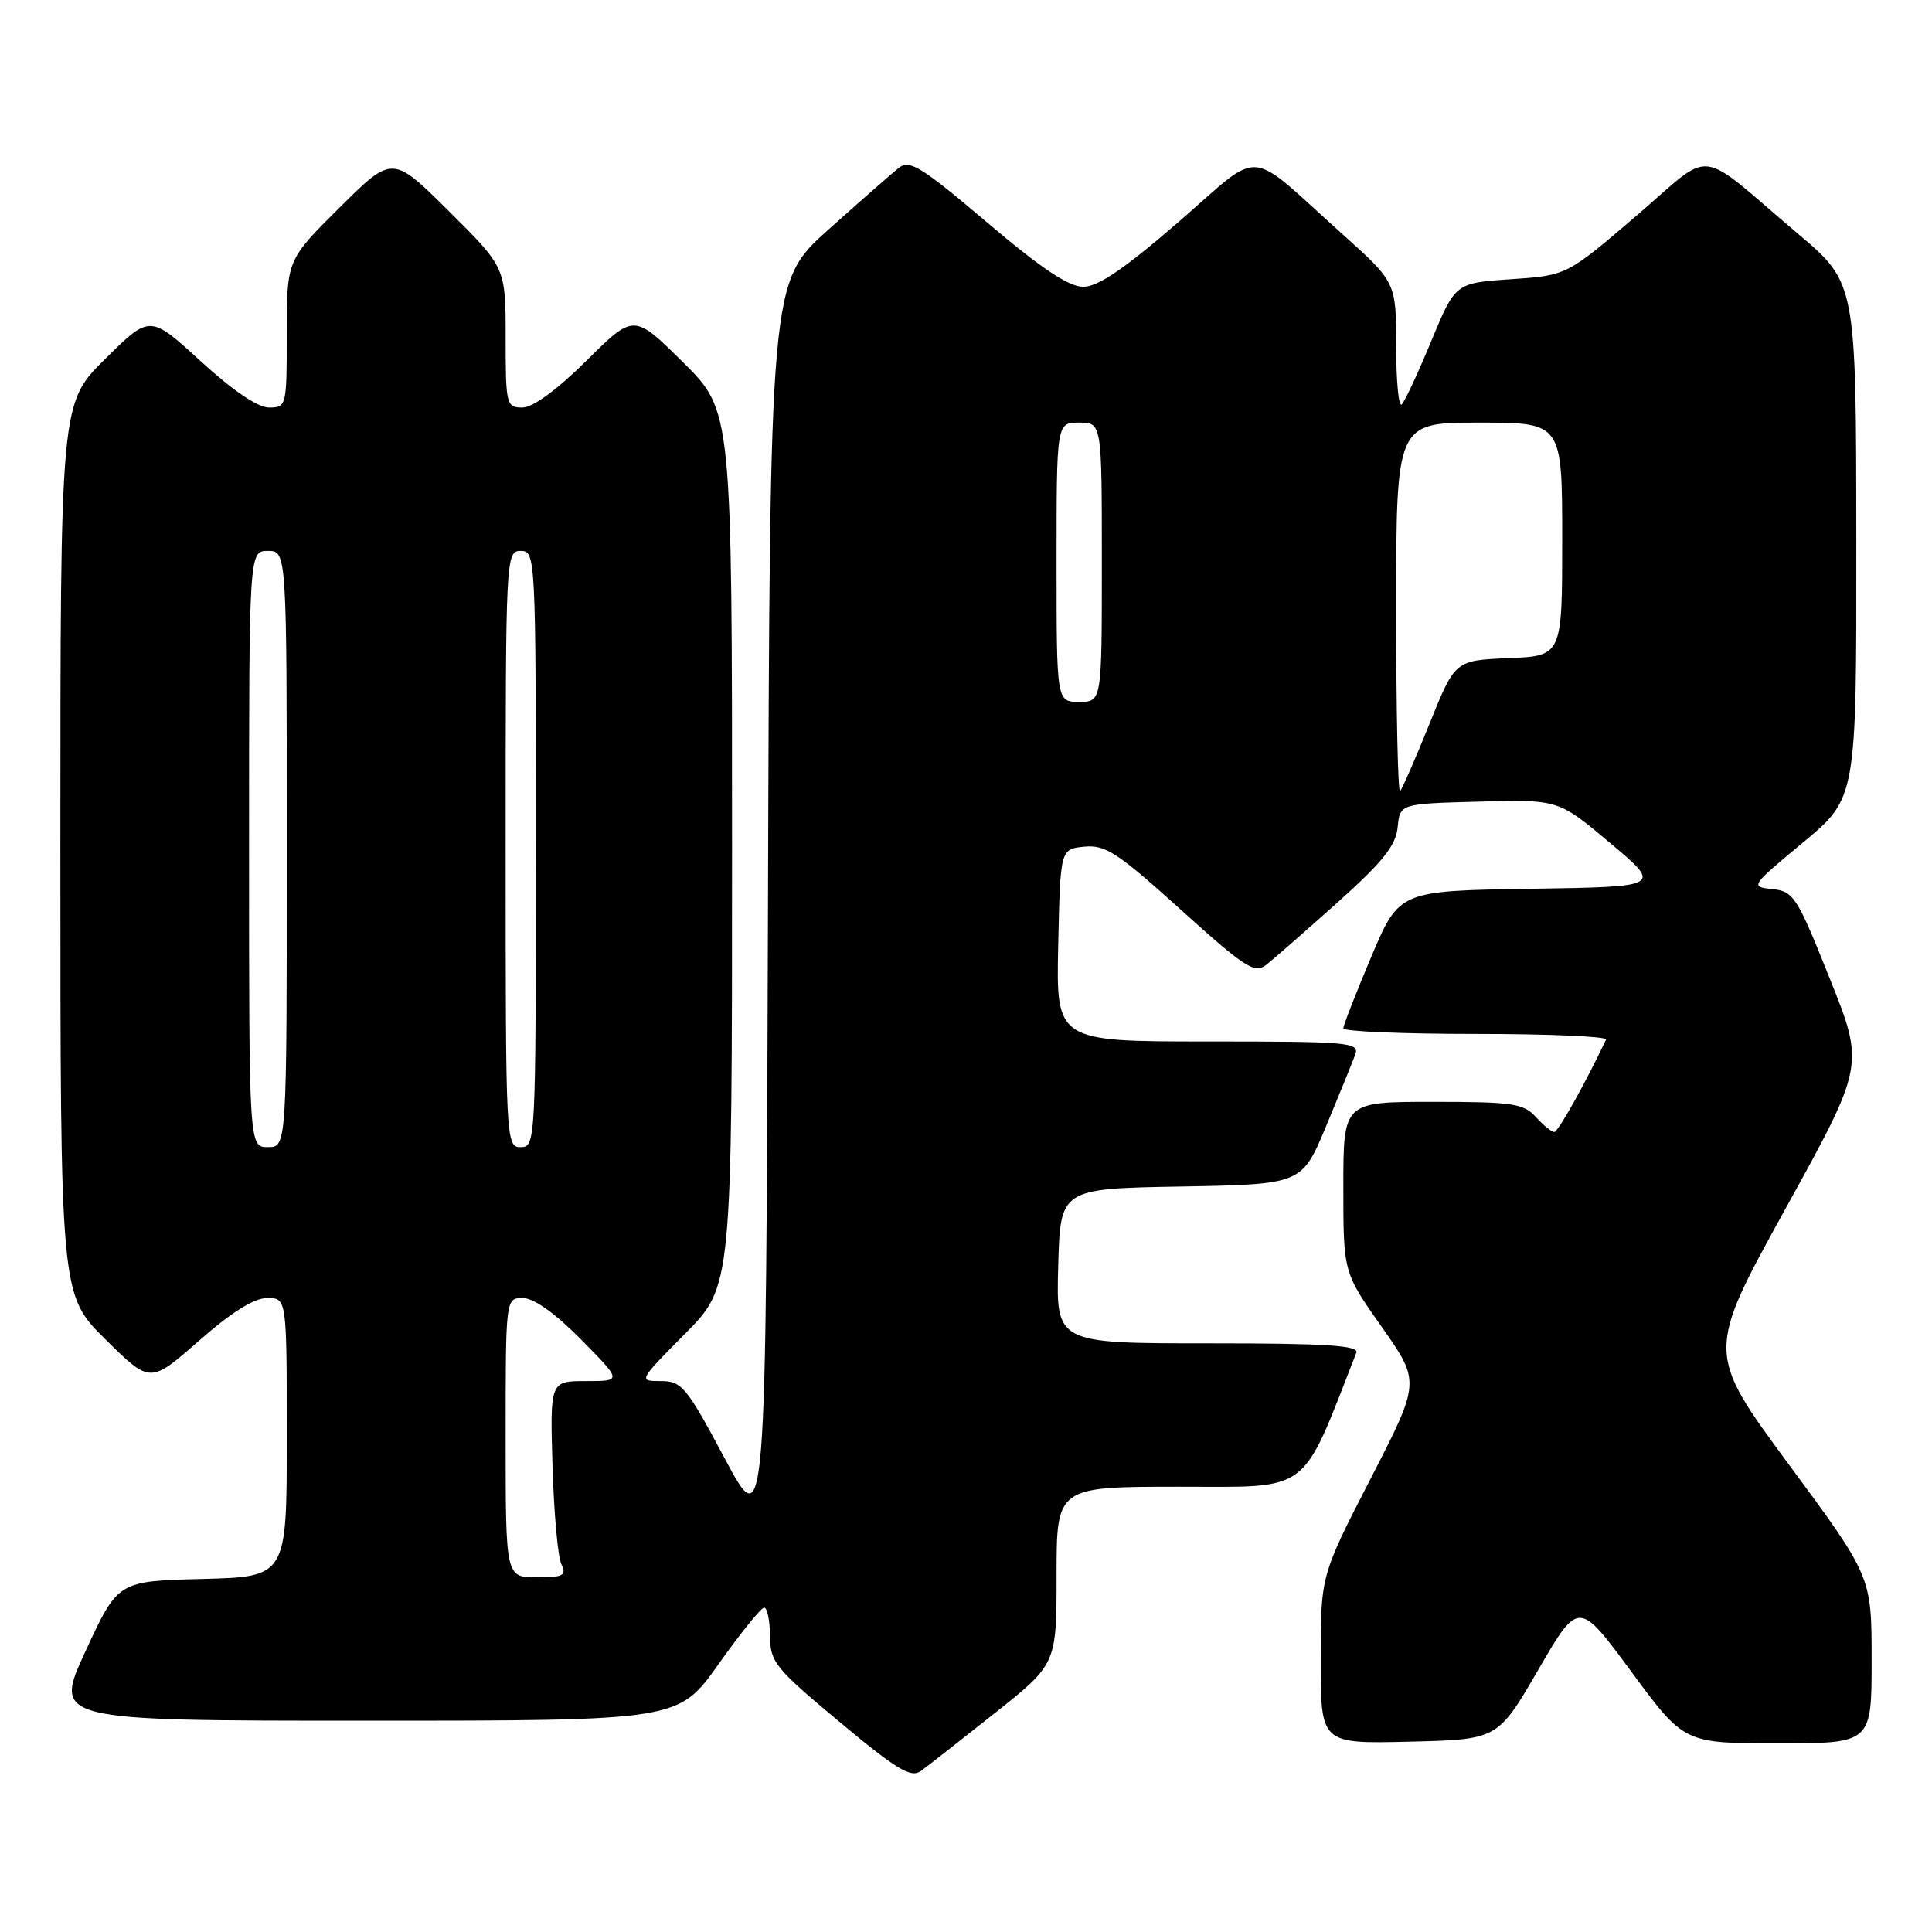 <?xml version="1.0" encoding="UTF-8" standalone="no"?>
<!DOCTYPE svg PUBLIC "-//W3C//DTD SVG 1.1//EN" "http://www.w3.org/Graphics/SVG/1.1/DTD/svg11.dtd" >
<svg xmlns="http://www.w3.org/2000/svg" xmlns:xlink="http://www.w3.org/1999/xlink" version="1.1" viewBox="0 0 256 256">
 <g >
 <path fill="currentColor"
d=" M 131.81 227.00 C 140.00 220.50 140.00 220.50 140.00 208.75 C 140.00 197.00 140.00 197.00 156.25 197.00 C 173.88 197.00 172.30 198.20 179.72 179.25 C 180.11 178.28 175.78 178.00 160.07 178.00 C 139.93 178.00 139.93 178.00 140.22 167.75 C 140.50 157.50 140.50 157.50 156.50 157.22 C 172.50 156.93 172.50 156.93 175.72 149.22 C 177.49 144.97 179.22 140.71 179.57 139.75 C 180.17 138.12 178.83 138.00 160.08 138.00 C 139.94 138.00 139.94 138.00 140.22 125.25 C 140.50 112.50 140.50 112.50 143.69 112.19 C 146.47 111.92 148.10 112.99 156.46 120.54 C 164.98 128.23 166.24 129.05 167.78 127.85 C 168.72 127.11 172.96 123.40 177.20 119.61 C 183.23 114.21 184.96 112.04 185.20 109.61 C 185.50 106.50 185.50 106.50 196.00 106.22 C 206.50 105.94 206.50 105.94 213.37 111.72 C 220.25 117.50 220.25 117.50 202.83 117.77 C 185.40 118.04 185.40 118.04 181.70 126.78 C 179.67 131.59 178.00 135.86 178.00 136.26 C 178.00 136.67 185.91 137.00 195.58 137.00 C 205.25 137.00 213.01 137.34 212.81 137.75 C 210.12 143.45 206.45 150.00 205.95 150.00 C 205.60 150.00 204.50 149.10 203.50 148.00 C 201.88 146.21 200.42 146.00 189.85 146.00 C 178.00 146.00 178.00 146.00 178.00 157.31 C 178.00 168.61 178.00 168.61 183.11 175.86 C 188.21 183.11 188.21 183.11 181.61 195.94 C 175.00 208.78 175.00 208.78 175.00 219.92 C 175.00 231.06 175.00 231.06 186.73 230.78 C 198.46 230.50 198.46 230.50 203.82 221.27 C 209.18 212.04 209.18 212.04 216.17 221.52 C 223.16 231.00 223.16 231.00 235.58 231.00 C 248.00 231.00 248.00 231.00 248.00 219.95 C 248.00 208.90 248.00 208.90 237.04 194.06 C 226.08 179.21 226.08 179.21 236.57 160.19 C 247.07 141.18 247.07 141.18 242.45 129.65 C 238.11 118.79 237.66 118.10 234.84 117.81 C 231.89 117.50 231.94 117.42 238.93 111.62 C 246.00 105.74 246.00 105.74 245.97 71.62 C 245.95 37.50 245.95 37.50 238.27 31.00 C 224.48 19.32 227.31 19.63 216.76 28.65 C 207.59 36.50 207.59 36.50 200.21 37.00 C 192.84 37.50 192.84 37.50 189.66 45.17 C 187.91 49.40 186.15 53.18 185.74 53.59 C 185.33 54.00 185.00 50.53 185.00 45.87 C 185.00 37.41 185.00 37.41 177.80 30.95 C 164.91 19.39 167.52 19.58 156.13 29.44 C 148.97 35.63 145.49 38.00 143.54 38.00 C 141.60 38.00 138.00 35.59 130.80 29.48 C 122.16 22.14 120.53 21.13 119.13 22.22 C 118.23 22.92 114.02 26.62 109.76 30.43 C 102.01 37.37 102.01 37.37 101.76 120.44 C 101.50 203.50 101.50 203.50 96.03 193.25 C 90.95 183.74 90.34 183.00 87.56 183.00 C 84.57 183.00 84.58 182.98 90.78 176.72 C 97.00 170.45 97.00 170.45 97.00 112.44 C 97.00 54.44 97.00 54.44 90.50 48.00 C 84.00 41.56 84.00 41.56 77.72 47.78 C 73.81 51.66 70.61 54.00 69.22 54.00 C 67.09 54.00 67.00 53.64 67.00 44.72 C 67.00 35.45 67.00 35.45 59.50 28.00 C 52.00 20.55 52.00 20.55 45.00 27.50 C 38.00 34.45 38.00 34.45 38.00 44.22 C 38.00 53.83 37.96 54.00 35.64 54.00 C 34.15 54.00 30.83 51.74 26.58 47.85 C 19.86 41.70 19.86 41.70 13.93 47.57 C 8.00 53.44 8.00 53.44 8.00 112.50 C 8.00 171.56 8.00 171.56 13.95 177.45 C 19.90 183.34 19.90 183.34 26.35 177.67 C 30.65 173.89 33.67 172.00 35.40 172.00 C 38.00 172.00 38.00 172.00 38.00 190.47 C 38.00 208.93 38.00 208.93 26.82 209.22 C 15.63 209.50 15.63 209.50 11.35 218.75 C 7.07 228.00 7.07 228.00 48.48 228.00 C 89.89 228.00 89.89 228.00 95.20 220.52 C 98.11 216.41 100.84 213.04 101.25 213.02 C 101.66 213.01 102.01 214.69 102.03 216.75 C 102.05 220.24 102.68 221.02 111.24 228.16 C 118.87 234.52 120.70 235.62 122.03 234.66 C 122.91 234.02 127.31 230.57 131.81 227.00 Z  M 67.00 190.50 C 67.00 172.00 67.00 172.00 69.28 172.00 C 70.73 172.00 73.57 174.02 77.00 177.50 C 82.43 183.00 82.43 183.00 77.66 183.00 C 72.88 183.00 72.88 183.00 73.21 194.25 C 73.39 200.44 73.92 206.29 74.38 207.25 C 75.10 208.77 74.67 209.00 71.11 209.00 C 67.00 209.00 67.00 209.00 67.00 190.50 Z  M 33.00 112.50 C 33.00 73.00 33.00 73.00 35.50 73.00 C 38.00 73.00 38.00 73.00 38.00 112.50 C 38.00 152.00 38.00 152.00 35.50 152.00 C 33.00 152.00 33.00 152.00 33.00 112.50 Z  M 67.00 112.50 C 67.00 73.67 67.03 73.00 69.00 73.00 C 70.97 73.00 71.00 73.67 71.00 112.50 C 71.00 151.33 70.97 152.00 69.00 152.00 C 67.03 152.00 67.00 151.33 67.00 112.50 Z  M 185.00 80.67 C 185.00 56.00 185.00 56.00 196.00 56.00 C 207.00 56.00 207.00 56.00 207.00 71.46 C 207.00 86.91 207.00 86.91 199.90 87.21 C 192.80 87.50 192.80 87.50 189.42 95.90 C 187.56 100.52 185.80 104.53 185.52 104.82 C 185.23 105.10 185.00 94.23 185.00 80.67 Z  M 140.00 74.50 C 140.00 56.00 140.00 56.00 143.00 56.00 C 146.00 56.00 146.00 56.00 146.00 74.50 C 146.00 93.00 146.00 93.00 143.00 93.00 C 140.00 93.00 140.00 93.00 140.00 74.50 Z "/>
</g>
</svg>